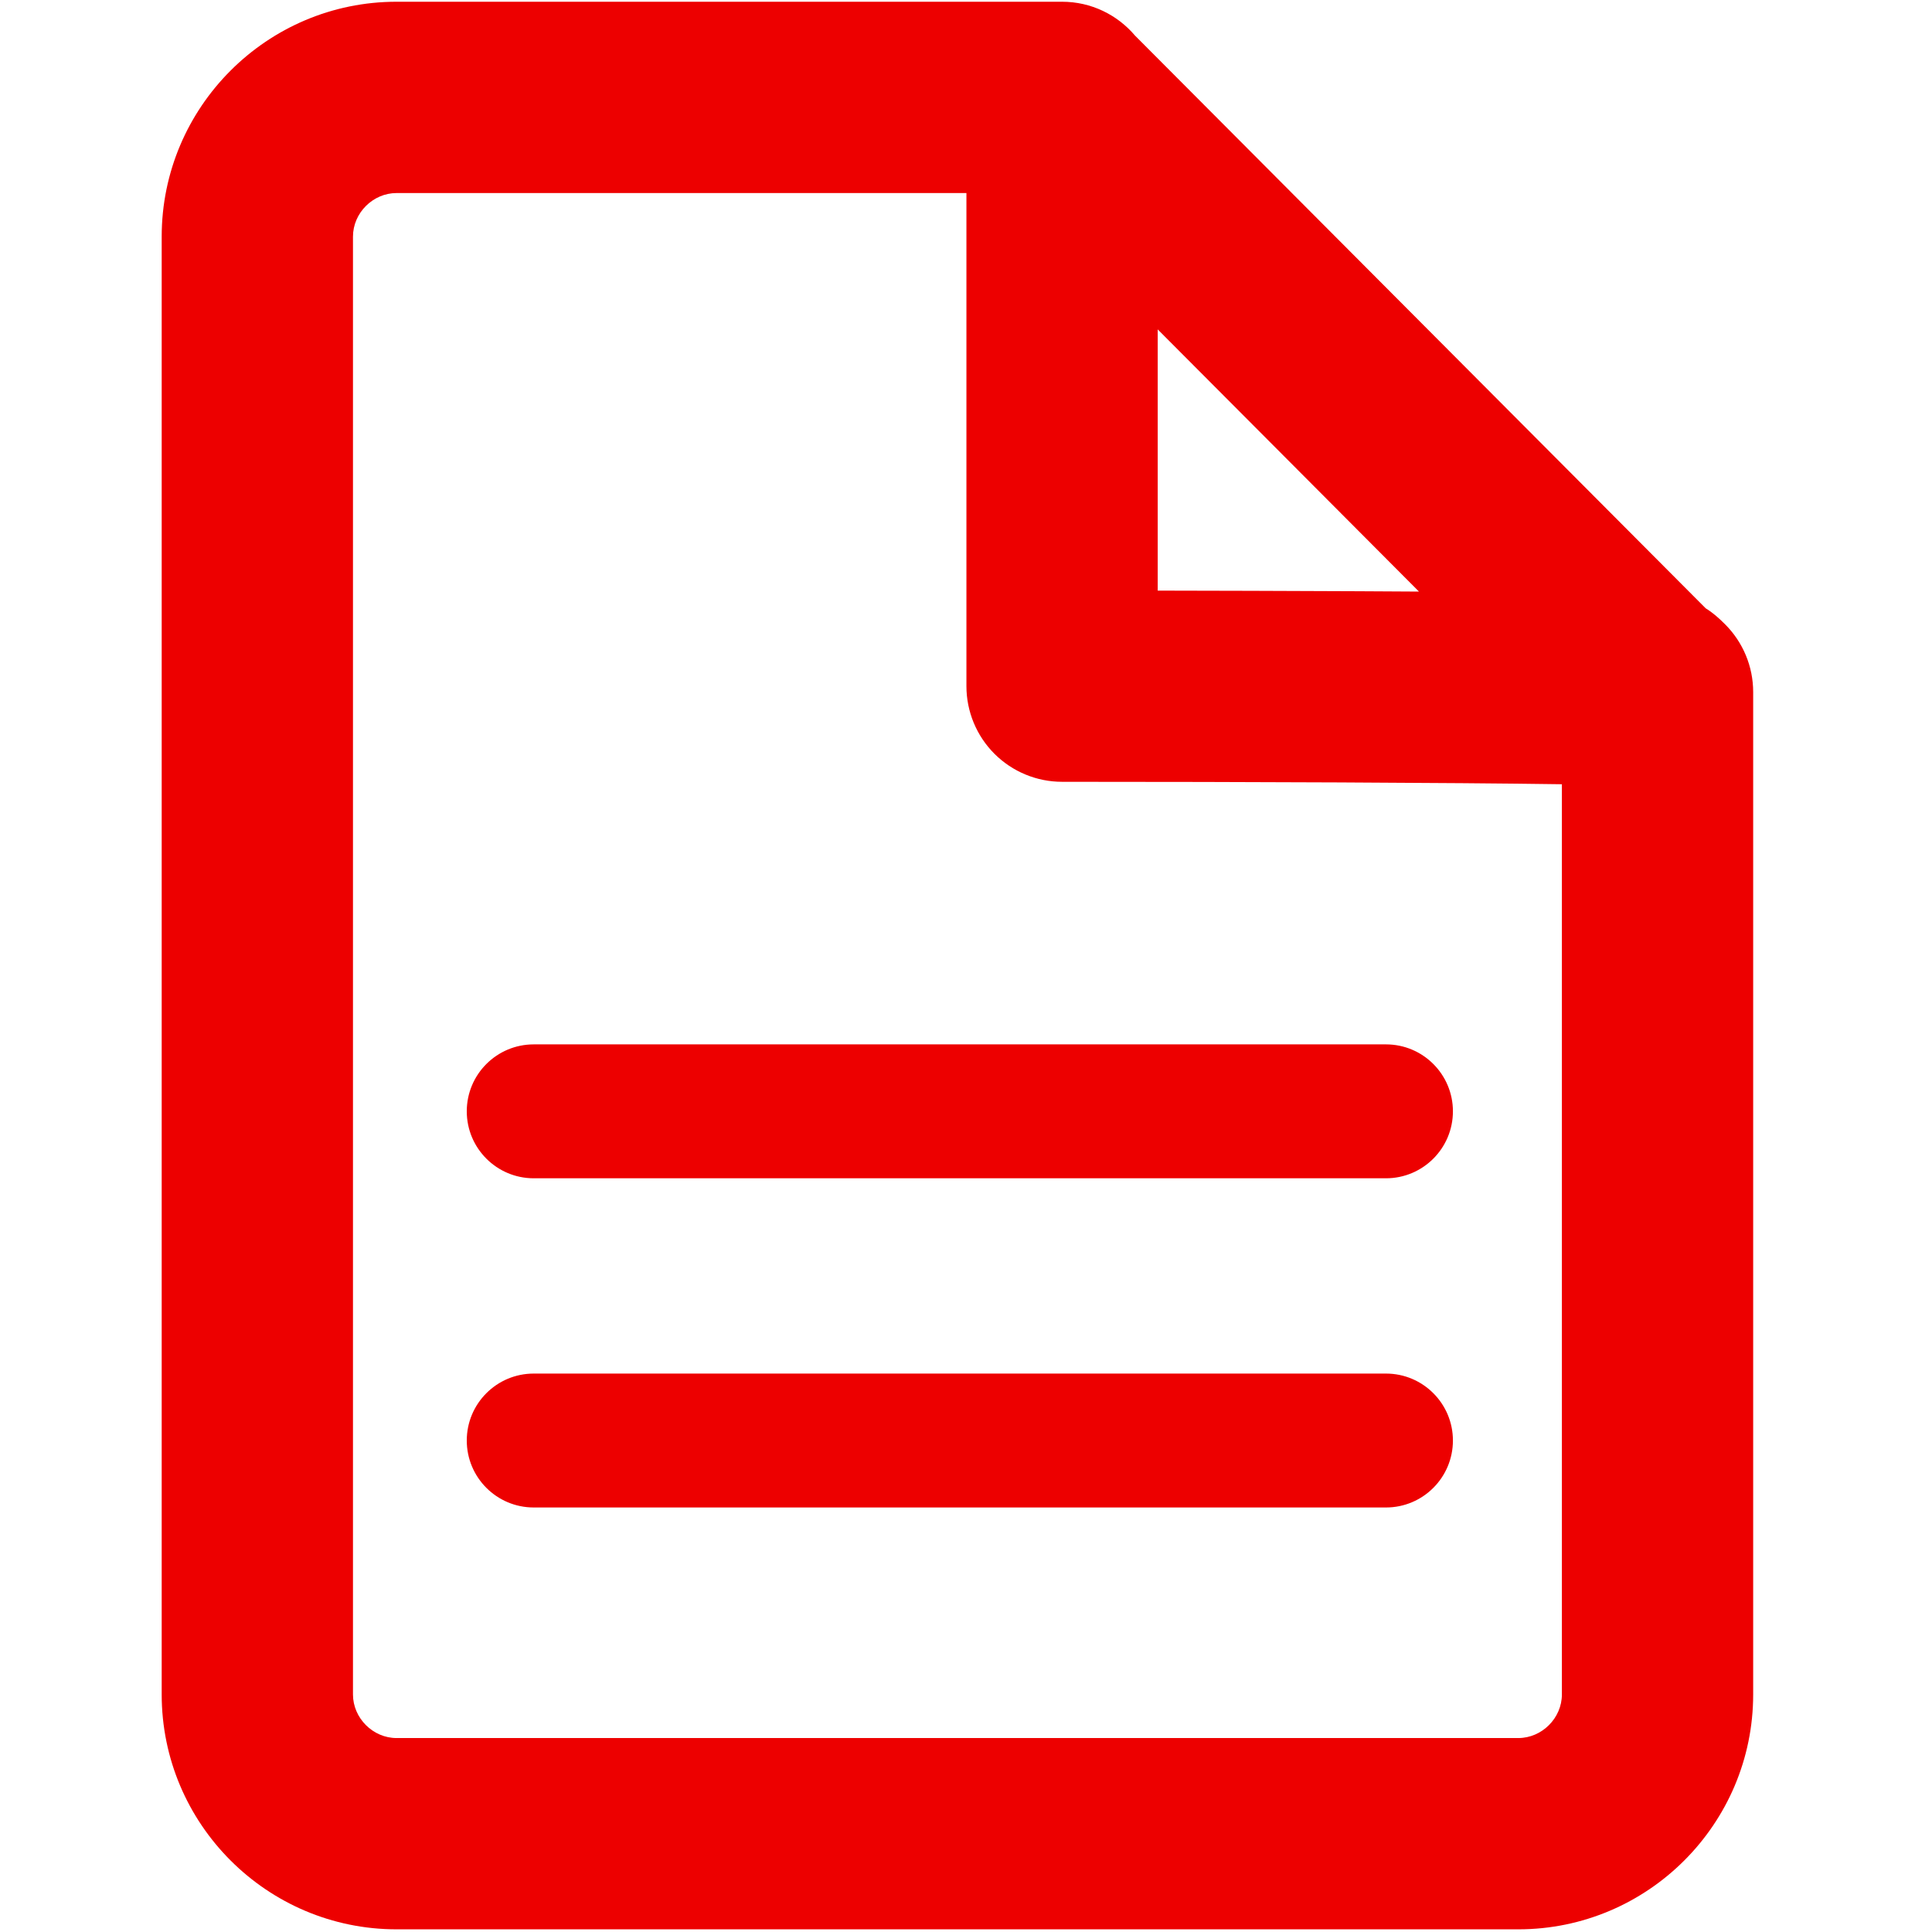 <?xml version="1.0" encoding="UTF-8"?>
<svg width="100px" height="100px" viewBox="0 0 100 100" version="1.1" xmlns="http://www.w3.org/2000/svg" xmlns:xlink="http://www.w3.org/1999/xlink">
    <title>Paper/Terms of use</title>
    <g id="Paper/Terms-of-use" stroke="none" stroke-width="1" fill="none" fill-rule="evenodd">
        <path d="M89.292,32.315 C88.942,31.965 88.631,31.696 88.287,31.487 L58.744,1.838 C57.836,0.77 56.484,0.09 54.973,0.09 L20.526,0.09 C13.822,0.09 8.369,5.544 8.369,12.247 L8.369,87.705 C8.369,94.408 13.823,99.862 20.526,99.862 L78.587,99.862 C85.29,99.862 90.744,94.408 90.744,87.705 L90.744,35.817 C90.744,34.503 90.221,33.244 89.292,32.315 Z M59.923,17.05 L73.446,30.62 C72.45,30.614 71.4,30.608 70.294,30.602 C66.546,30.584 62.782,30.575 59.923,30.57 L59.923,17.05 Z M80.843,87.705 C80.843,88.928 79.81,89.961 78.587,89.961 L20.526,89.961 C19.303,89.961 18.27,88.928 18.27,87.705 L18.27,12.247 C18.27,11.024 19.303,9.992 20.526,9.992 L50.022,9.992 L50.022,35.515 C50.022,36.828 50.544,38.088 51.472,39.016 C52.401,39.944 53.66,40.466 54.973,40.466 C64.562,40.466 75.066,40.509 80.843,40.592 L80.843,87.705 Z M71.738,71.096 L27.626,71.096 C25.712,71.096 24.16,72.648 24.16,74.561 C24.16,76.475 25.712,78.027 27.626,78.027 L71.738,78.027 C73.651,78.027 75.203,76.475 75.203,74.561 C75.203,72.648 73.651,71.096 71.738,71.096 Z M24.16,57.522 C24.16,59.436 25.712,60.988 27.626,60.988 L71.738,60.988 C73.651,60.988 75.203,59.436 75.203,57.522 C75.203,55.608 73.651,54.057 71.738,54.057 L27.626,54.057 C25.712,54.057 24.16,55.608 24.16,57.522 Z" id="icon-terms-of-use" fill="#ED0000"></path>
    </g>
</svg>